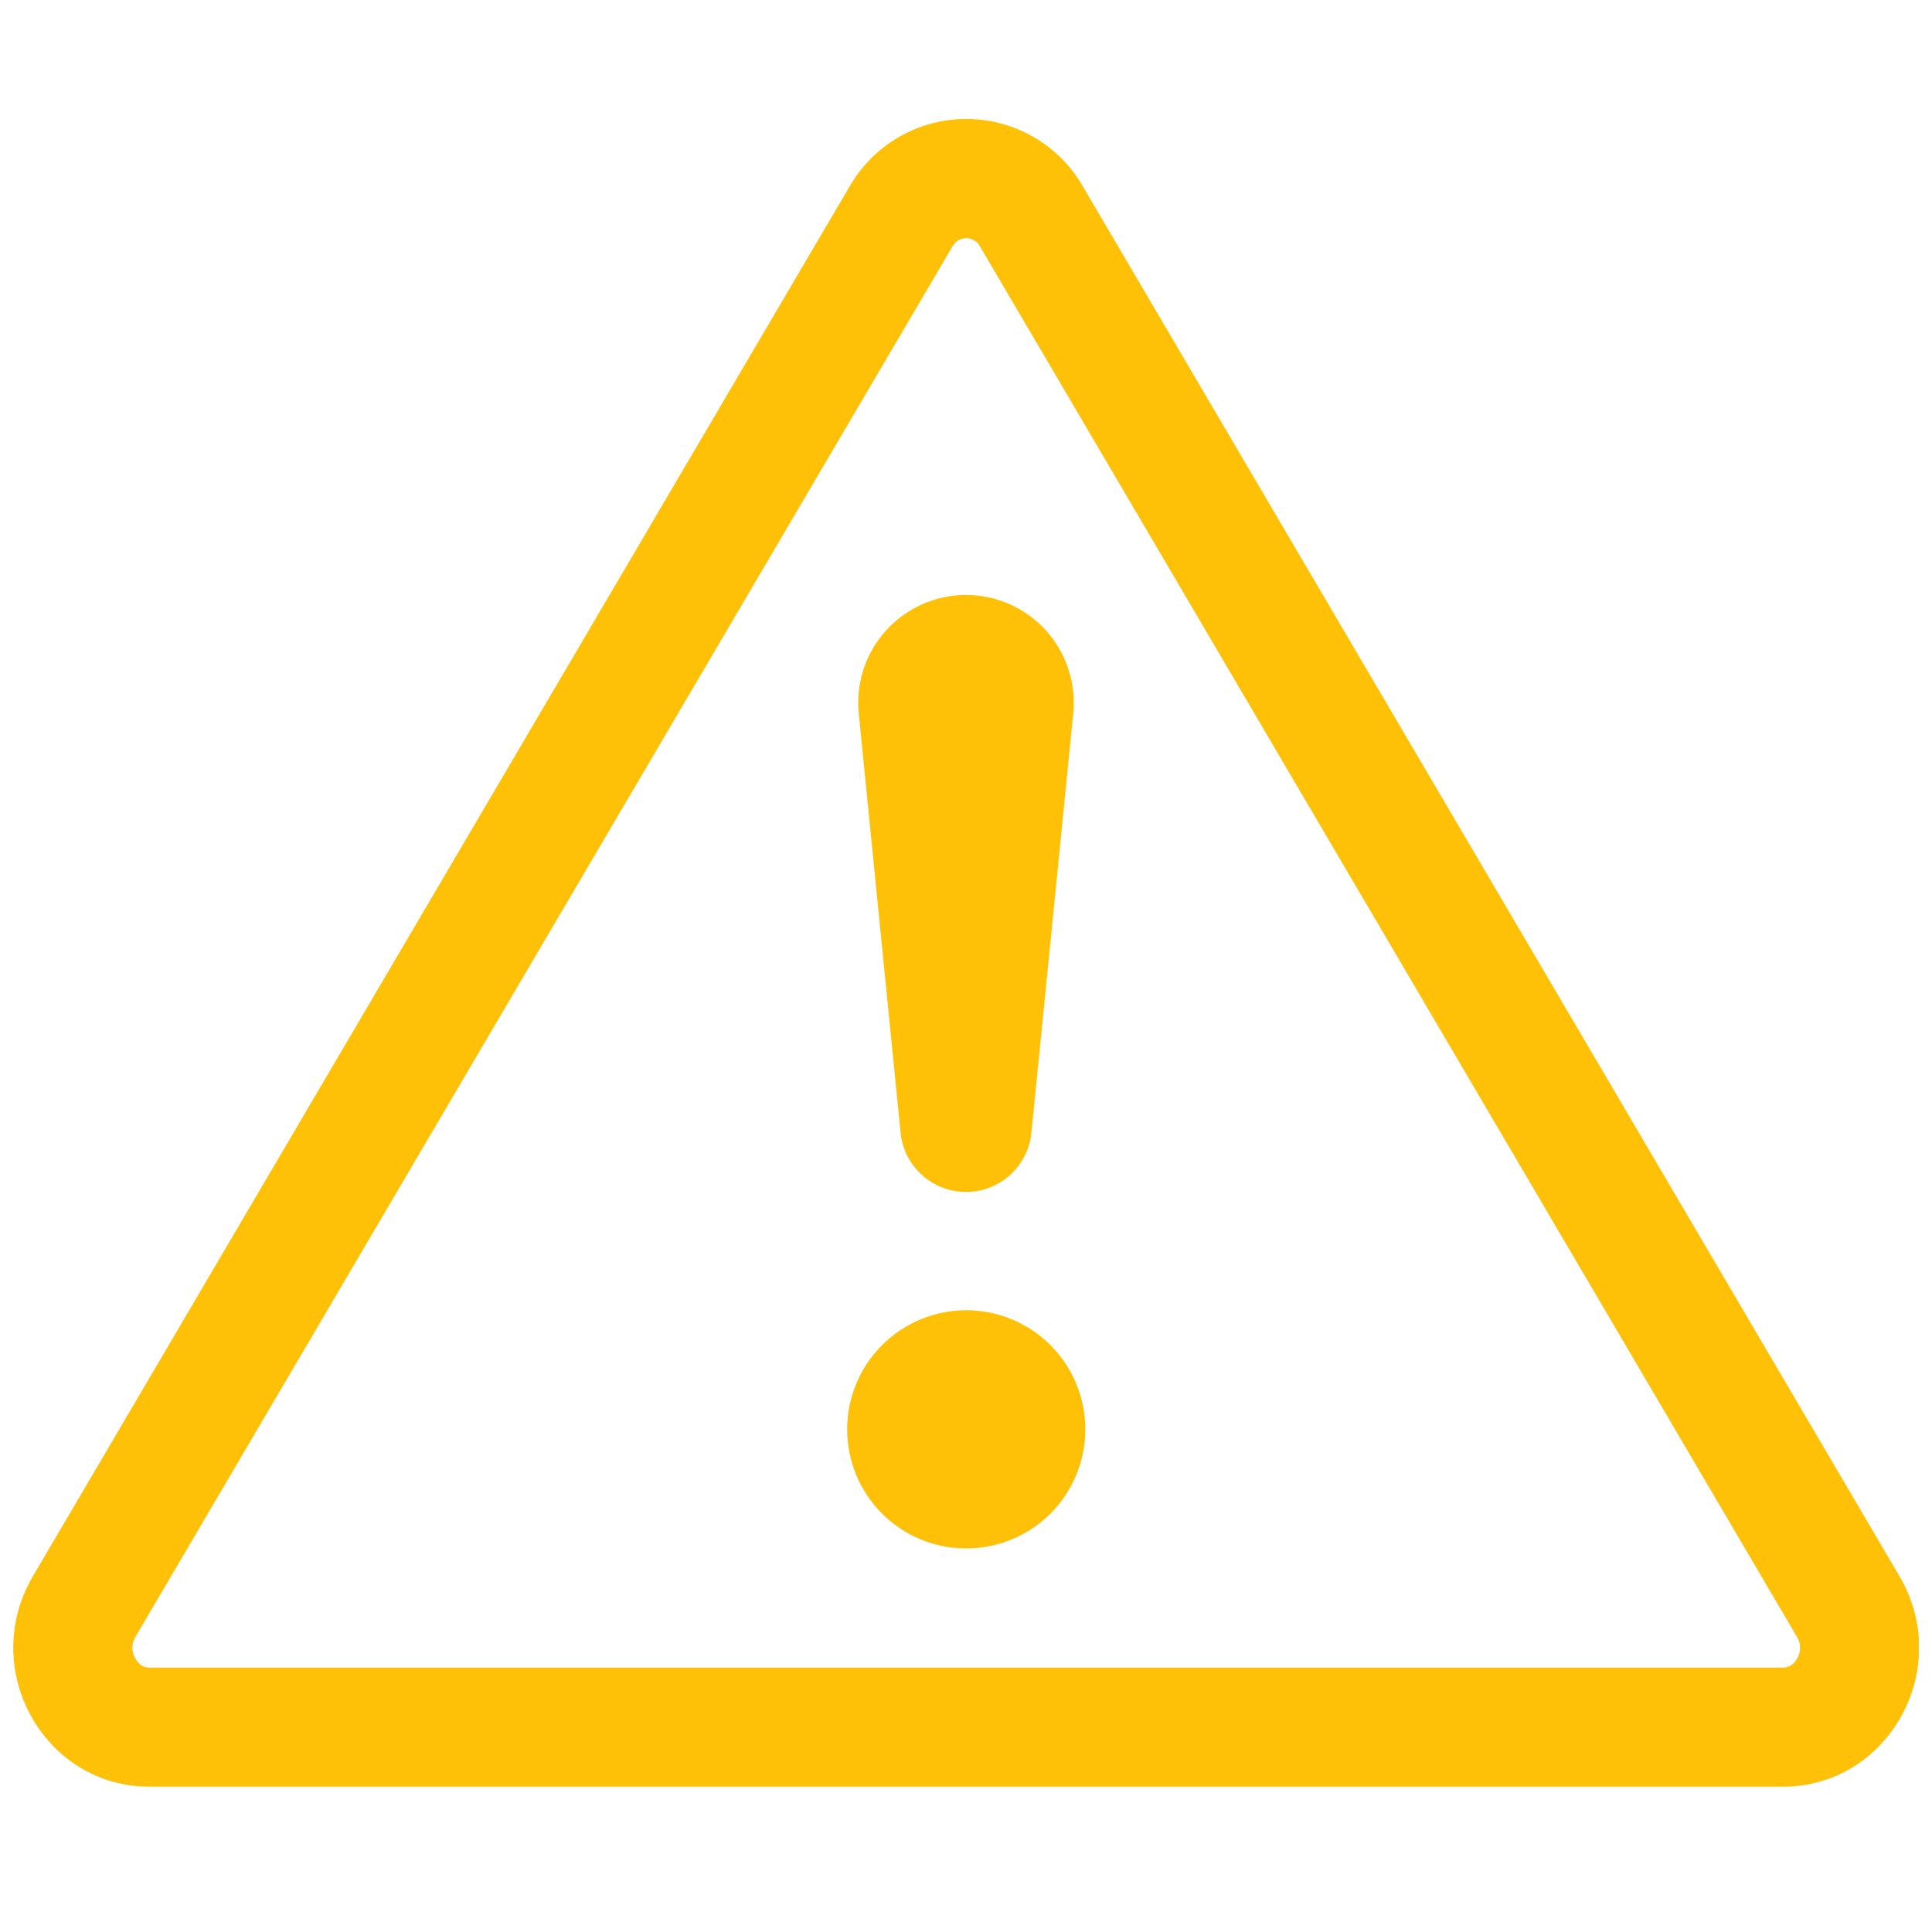 <svg width="73" height="72" viewBox="0 0 73 72" fill="none" xmlns="http://www.w3.org/2000/svg">
<g id="Exclamation triangle" clip-path="url(#clip0_1310_37739)">
<path id="Vector" fill-rule="evenodd" clip-rule="evenodd" d="M36.221 9.073C36.118 9.134 36.034 9.223 35.978 9.329L5.122 61.831C5.045 61.954 5.003 62.096 5.002 62.241C5 62.386 5.038 62.529 5.113 62.654C5.185 62.789 5.279 62.879 5.356 62.924C5.423 62.969 5.509 63.001 5.653 63.001H67.361C67.465 63.004 67.569 62.978 67.658 62.924C67.762 62.856 67.847 62.764 67.906 62.654C67.979 62.529 68.017 62.386 68.014 62.24C68.012 62.095 67.97 61.953 67.892 61.831L37.04 9.329C36.984 9.223 36.9 9.134 36.797 9.073C36.709 9.024 36.61 8.999 36.509 9.001C36.408 8.999 36.309 9.024 36.221 9.073ZM40.919 7.048C40.474 6.272 39.831 5.627 39.057 5.179C38.283 4.73 37.404 4.494 36.509 4.494C35.614 4.494 34.736 4.73 33.961 5.179C33.187 5.627 32.545 6.272 32.099 7.048L1.243 59.549C-0.814 63.05 1.652 67.501 5.653 67.501H67.361C71.362 67.501 73.832 63.045 71.771 59.549L40.919 7.048Z" fill="#FFC107"/>
<path id="Vector_2" d="M32.009 54C32.009 53.409 32.125 52.824 32.351 52.278C32.578 51.732 32.909 51.236 33.327 50.818C33.745 50.4 34.241 50.069 34.787 49.843C35.333 49.616 35.918 49.5 36.509 49.5C37.1 49.5 37.685 49.616 38.231 49.843C38.777 50.069 39.273 50.4 39.691 50.818C40.109 51.236 40.44 51.732 40.666 52.278C40.892 52.824 41.009 53.409 41.009 54C41.009 55.194 40.535 56.338 39.691 57.182C38.847 58.026 37.702 58.5 36.509 58.5C35.315 58.5 34.171 58.026 33.327 57.182C32.483 56.338 32.009 55.194 32.009 54ZM32.45 26.977C32.39 26.41 32.45 25.836 32.626 25.293C32.802 24.75 33.091 24.25 33.473 23.826C33.855 23.401 34.322 23.062 34.843 22.83C35.364 22.598 35.929 22.477 36.5 22.477C37.071 22.477 37.635 22.598 38.157 22.83C38.678 23.062 39.145 23.401 39.527 23.826C39.909 24.25 40.197 24.75 40.373 25.293C40.55 25.836 40.61 26.41 40.55 26.977L38.975 42.759C38.922 43.379 38.638 43.956 38.18 44.377C37.722 44.798 37.122 45.032 36.5 45.032C35.878 45.032 35.278 44.798 34.82 44.377C34.361 43.956 34.078 43.379 34.025 42.759L32.45 26.977Z" fill="#FFC107"/>
</g>
<defs>
<clipPath id="clip0_1310_37739">
<rect width="72" height="72" fill="white" transform="translate(0.5)"/>
</clipPath>
</defs>
</svg>
